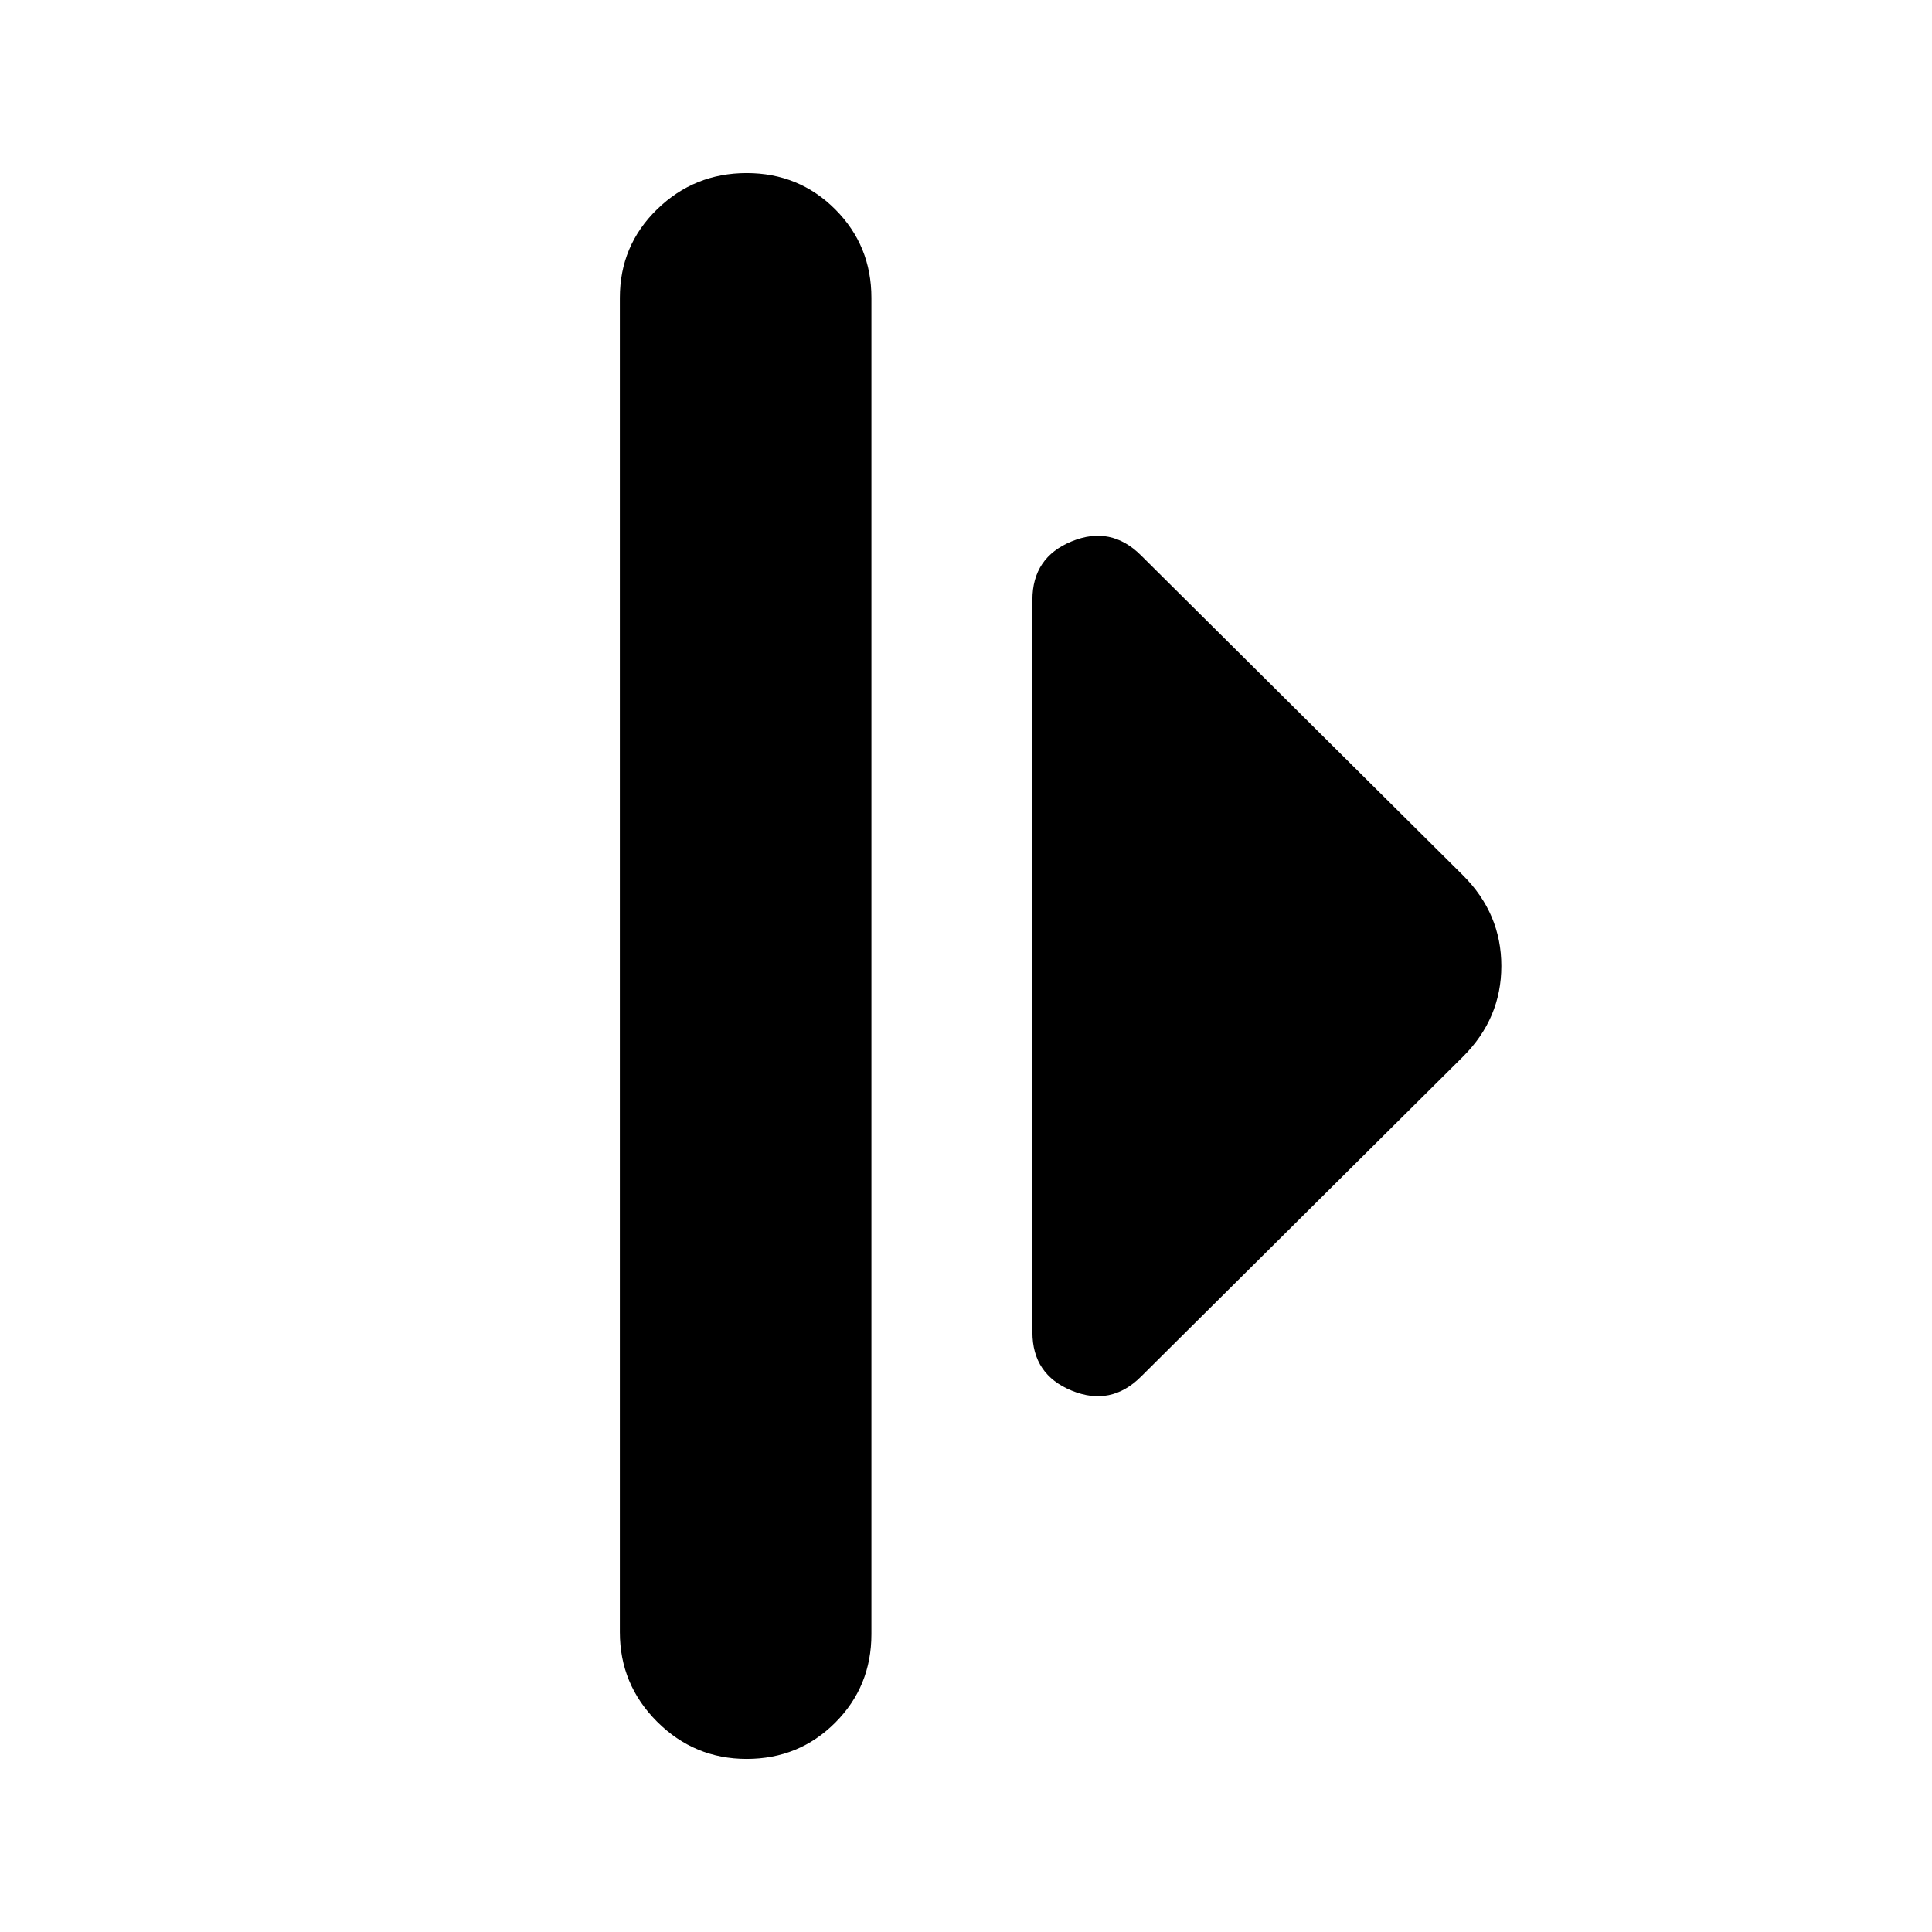 <svg xmlns="http://www.w3.org/2000/svg" height="24" viewBox="0 -960 960 960" width="24"><path d="M308-149v-663q0-26 18.5-44t44.5-18q26 0 44 18t18 44v664q0 26-18 44t-44 18q-26 0-44.5-18.5T308-149Zm205-149v-364q0-21 19.5-29t34.5 7l160 159q19 19 19 45t-19 45L567-276q-15 15-34.5 7T513-298Z"/></svg>